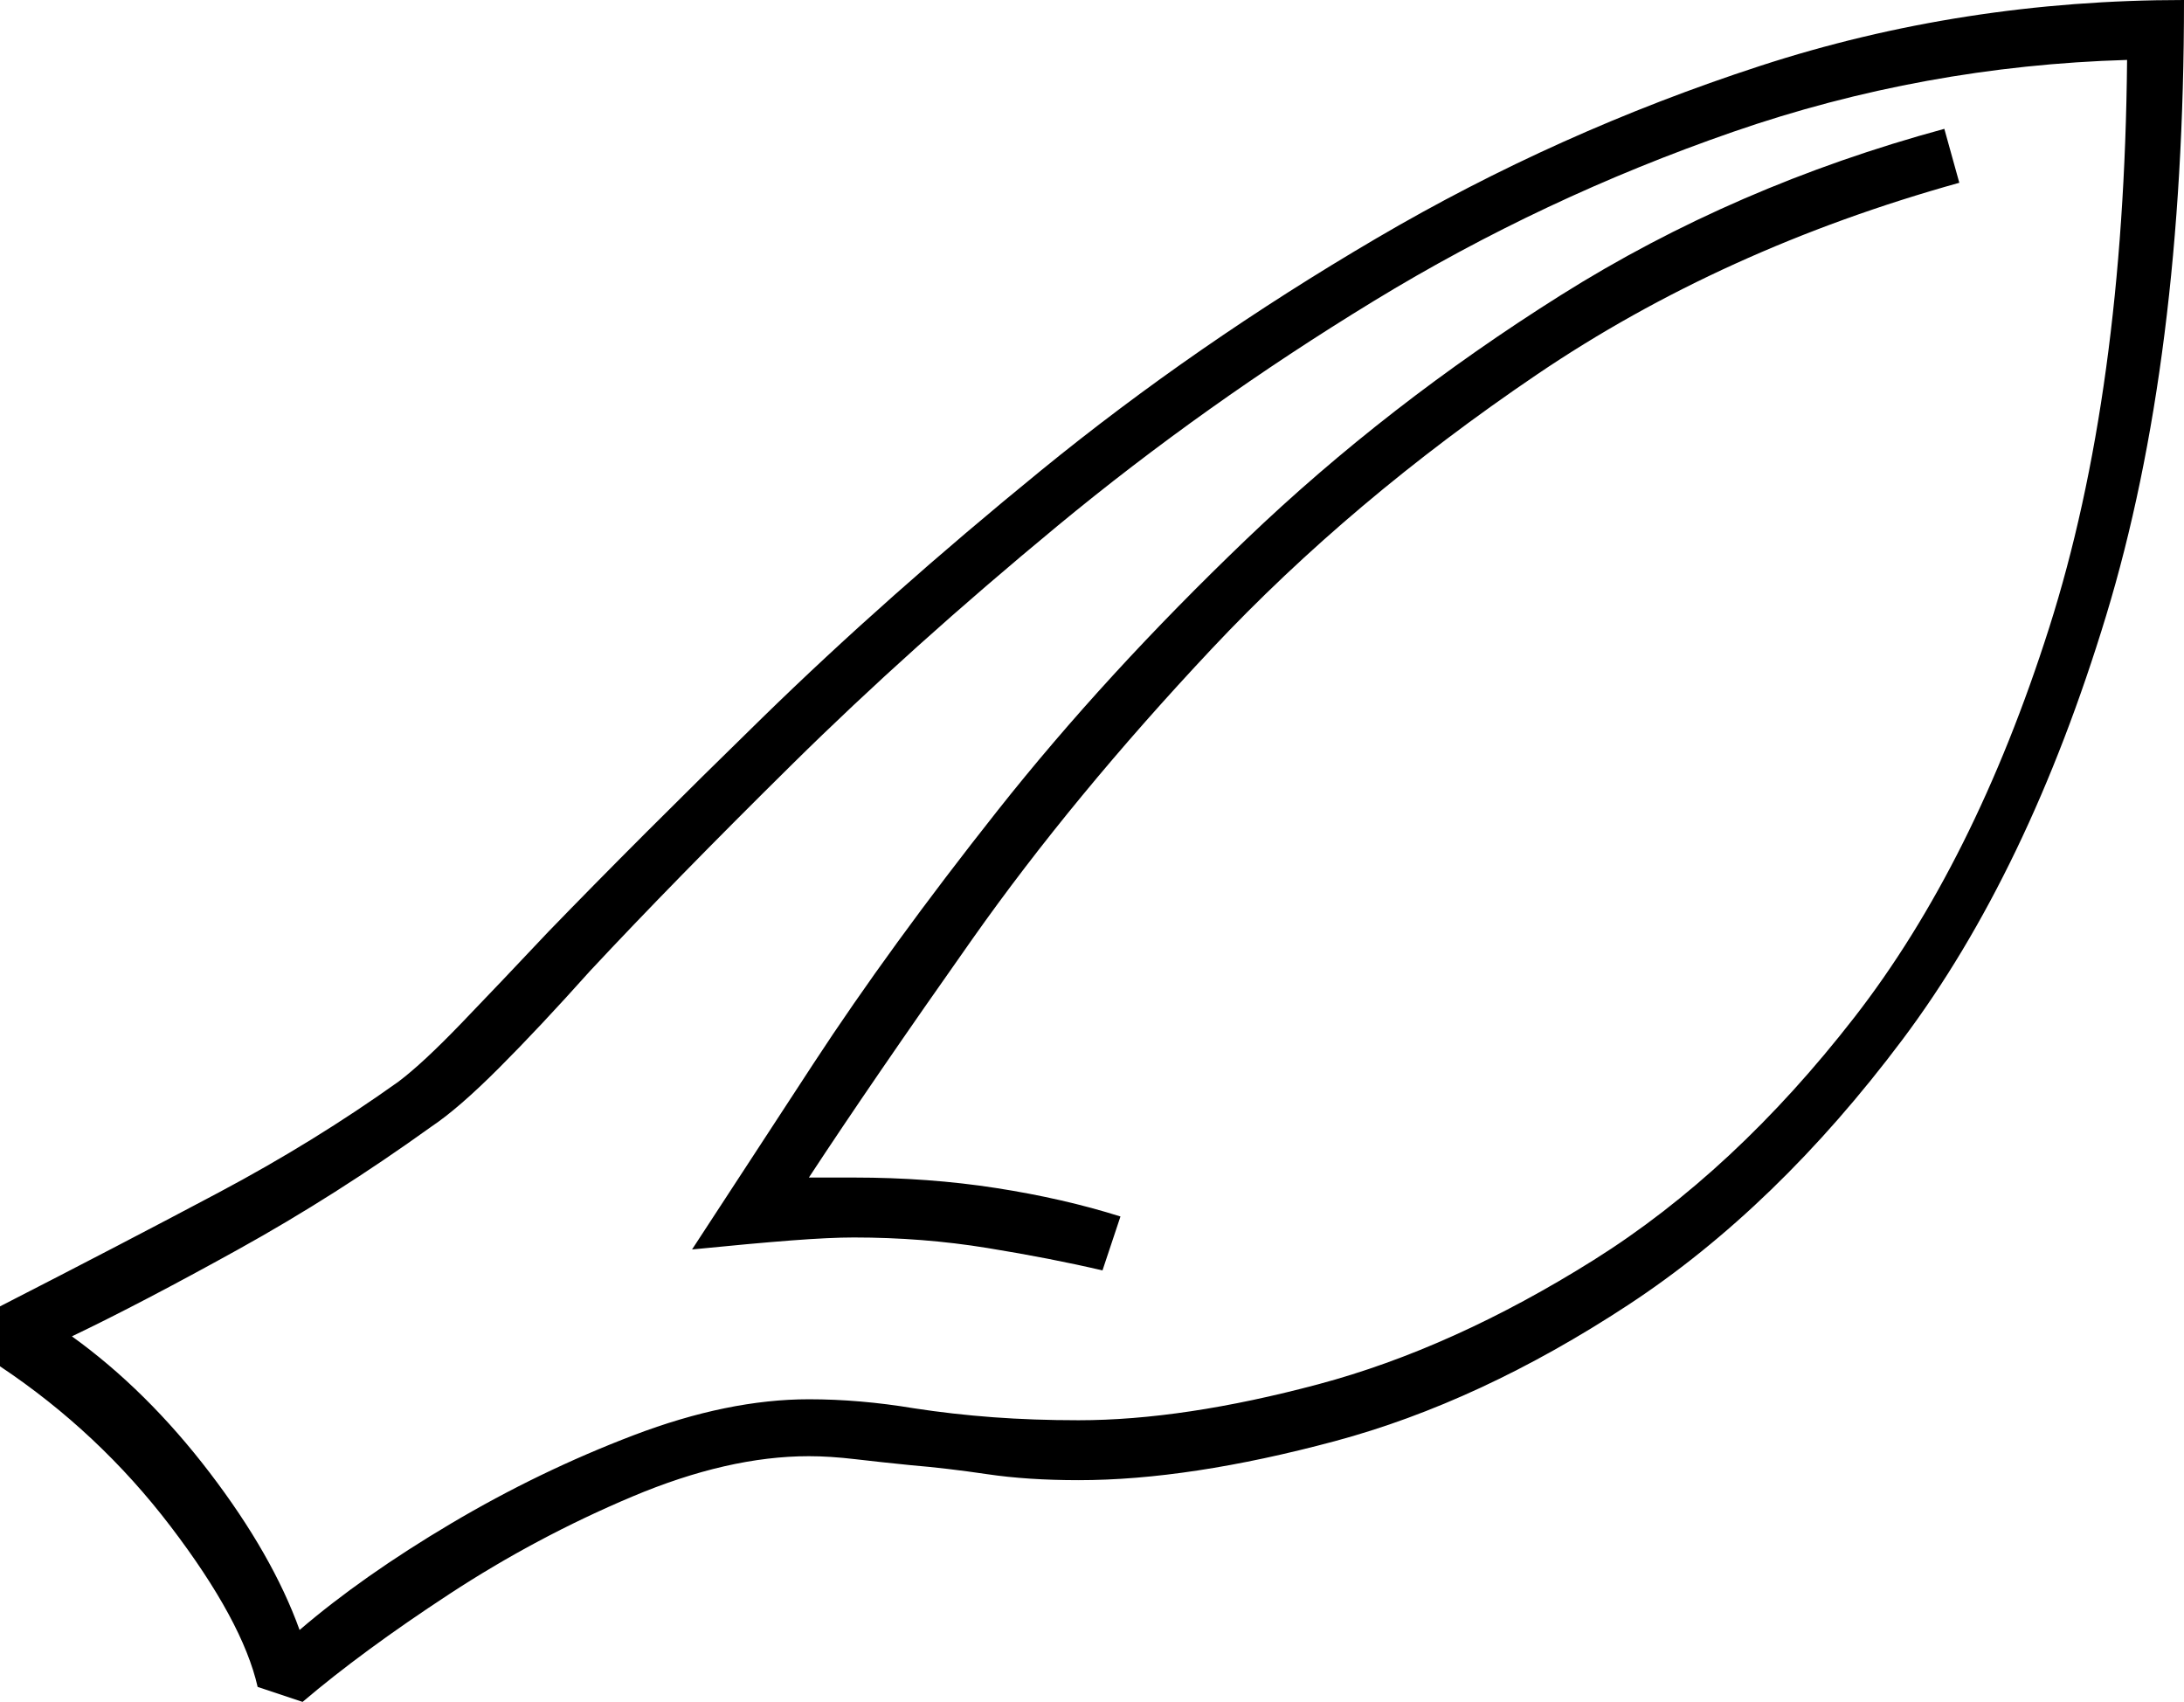 <svg xmlns="http://www.w3.org/2000/svg" viewBox="-10 0 729 568"><path d="M91 568l-15-5q-5-22-29-53.5T-10 456v-20q41-21 73-38t60-37q8-6 21-19.5t29-30.5q30-31 71.5-71.5t93-82.5q51.5-42 112-77.5t128-57.5Q645 0 719 0q0 120-26 205.5T625 347q-42 56-91.5 88.5t-98 45.5Q387 494 350 494q-17 0-30.5-2t-25.5-3q-10-1-18.5-2t-15.5-1q-27 0-59 13.5T140 532q-29 19-49 36zm-1-24q21-18 50.5-35.5t61-29.5q31.5-12 58.5-12 17 0 35 3 13 2 26.5 3t28.5 1q35 0 80-12t92-41.5q47-29.5 87-81t65-130Q699 131 700 20q-68 2-131.5 24t-120 56.5Q392 135 343 175.5T254.5 255Q215 294 187 324q-17 19-30.5 32.5T134 376q-32 23-64.5 41T14 446q25 18 46 45.5T90 544zm268-120q-17-4-38.5-7.5T275 413q-8 0-21 1t-33 3q15-23 40.5-62t61.5-84.5q36-45.5 83-90.5t105-81.5Q569 62 639 43l5 18q-79 22-141 64t-108.5 91.5q-46.5 49.5-80 97T260 393h15q25 0 47.5 3.5T364 406z" fill="currentColor"/></svg>